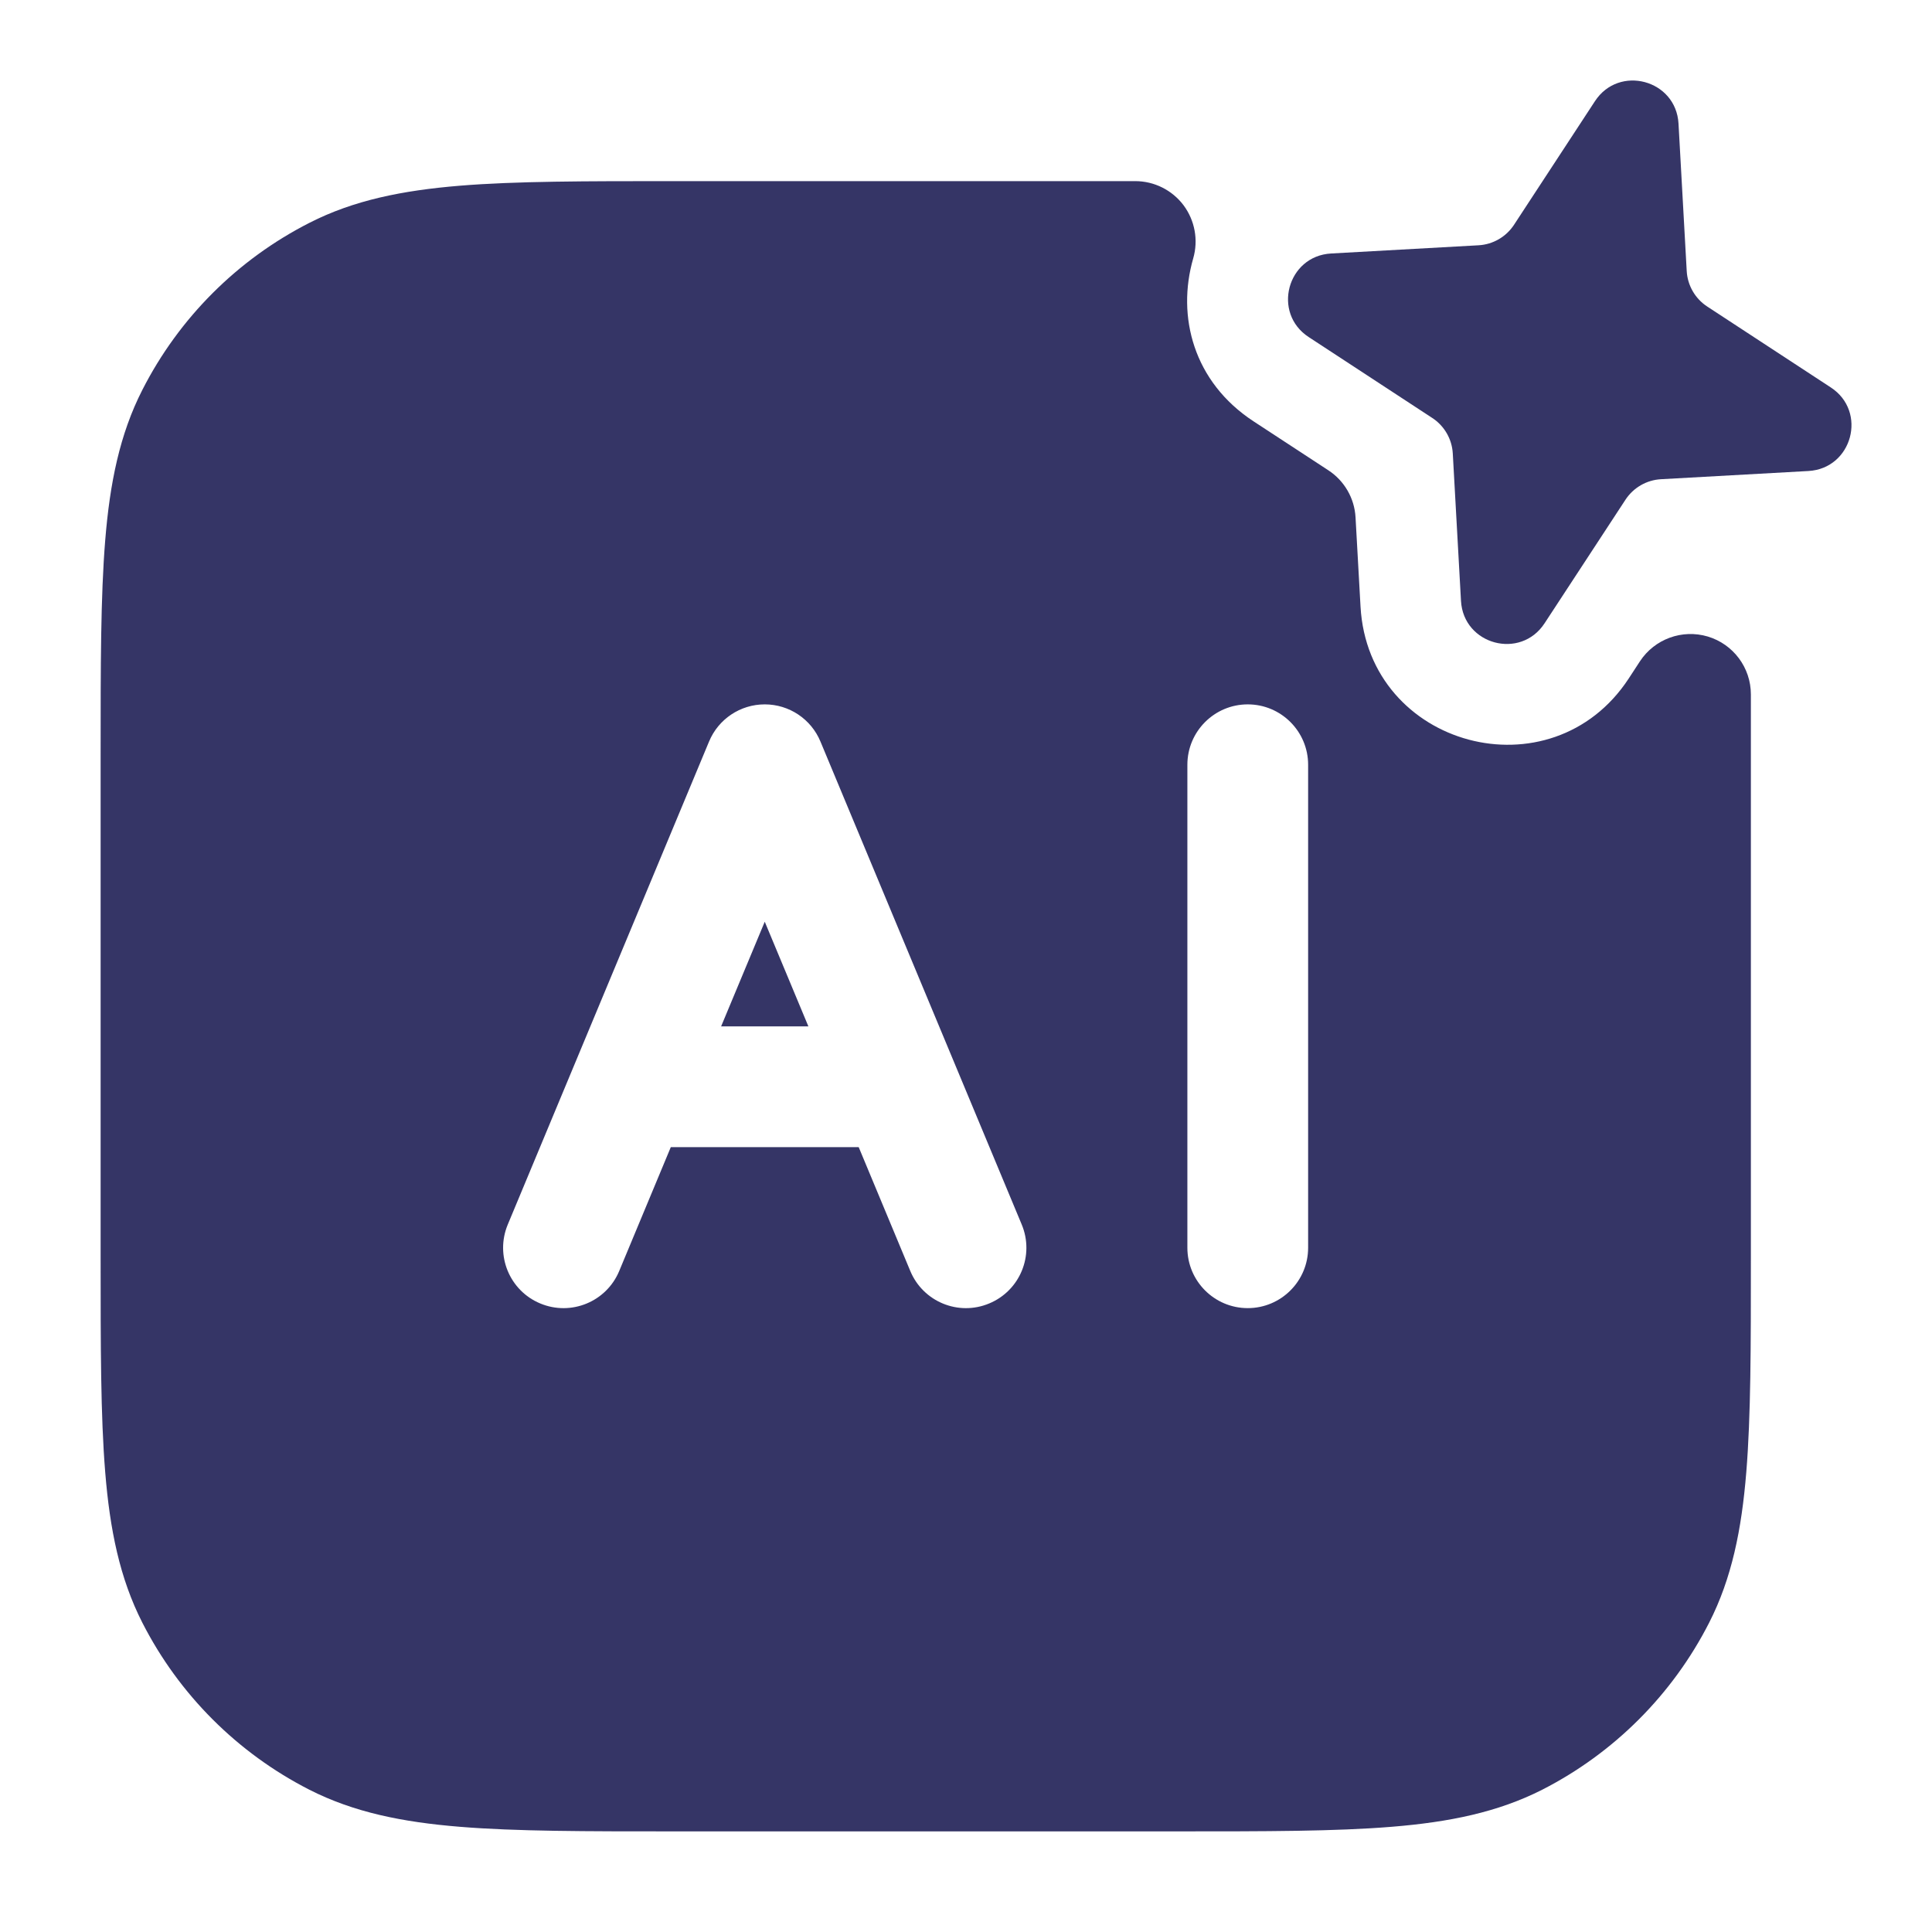 <svg width="24" height="24" viewBox="0 0 24 24" fill="none" xmlns="http://www.w3.org/2000/svg">
<path d="M19.813 1.257C20.112 0.8 20.82 0.99 20.851 1.535L20.953 3.367C20.963 3.546 21.058 3.71 21.208 3.808L22.743 4.813C23.2 5.112 23.01 5.82 22.465 5.851L20.633 5.953C20.454 5.963 20.29 6.058 20.192 6.208L19.187 7.743C18.888 8.2 18.18 8.01 18.149 7.465L18.047 5.633C18.037 5.454 17.942 5.29 17.792 5.192L16.257 4.187C15.8 3.888 15.99 3.18 16.535 3.149L18.367 3.047C18.546 3.037 18.71 2.942 18.808 2.792L19.813 1.257Z" fill="#353566"/>
<path d="M9.5 11.45L8.958 12.75H10.042L9.5 11.45Z" fill="#353566"/>
<path fill-rule="evenodd" clip-rule="evenodd" d="M14.102 2.25L8.367 2.25C7.275 2.25 6.409 2.25 5.712 2.307C4.998 2.366 4.395 2.487 3.844 2.768C2.95 3.223 2.223 3.95 1.768 4.844C1.487 5.395 1.365 5.999 1.307 6.712C1.25 7.41 1.25 8.275 1.25 9.367V15.633C1.25 16.725 1.25 17.591 1.307 18.288C1.365 19.002 1.487 19.605 1.768 20.157C2.223 21.05 2.95 21.777 3.844 22.233C4.395 22.513 4.998 22.635 5.712 22.693C6.409 22.75 7.275 22.75 8.367 22.75H14.633C15.725 22.75 16.591 22.75 17.288 22.693C18.002 22.635 18.605 22.513 19.157 22.233C20.05 21.777 20.777 21.05 21.232 20.157C21.513 19.605 21.635 19.002 21.693 18.288C21.75 17.591 21.75 16.725 21.75 15.633V8.626C21.75 8.294 21.532 8.002 21.214 7.907C20.896 7.813 20.554 7.938 20.372 8.215L20.233 8.428C19.273 9.894 16.999 9.285 16.901 7.536L16.839 6.427C16.826 6.189 16.7 5.972 16.501 5.842L15.572 5.234C14.826 4.745 14.614 3.931 14.823 3.208C14.888 2.982 14.843 2.738 14.702 2.549C14.56 2.361 14.338 2.25 14.102 2.25ZM9.5 8.75C9.803 8.75 10.076 8.932 10.192 9.212L12.692 15.211C12.852 15.594 12.671 16.033 12.288 16.192C11.906 16.352 11.467 16.171 11.308 15.789L10.667 14.25H8.333L7.692 15.789C7.533 16.171 7.094 16.352 6.711 16.192C6.329 16.033 6.148 15.594 6.308 15.211L8.808 9.212C8.924 8.932 9.197 8.75 9.5 8.75ZM15.5 16.25C15.086 16.25 14.75 15.914 14.75 15.5L14.75 9.5C14.75 9.086 15.086 8.75 15.5 8.75C15.914 8.75 16.25 9.086 16.25 9.5L16.25 15.5C16.25 15.914 15.914 16.25 15.5 16.25Z" fill="#353566"/>
</svg>
